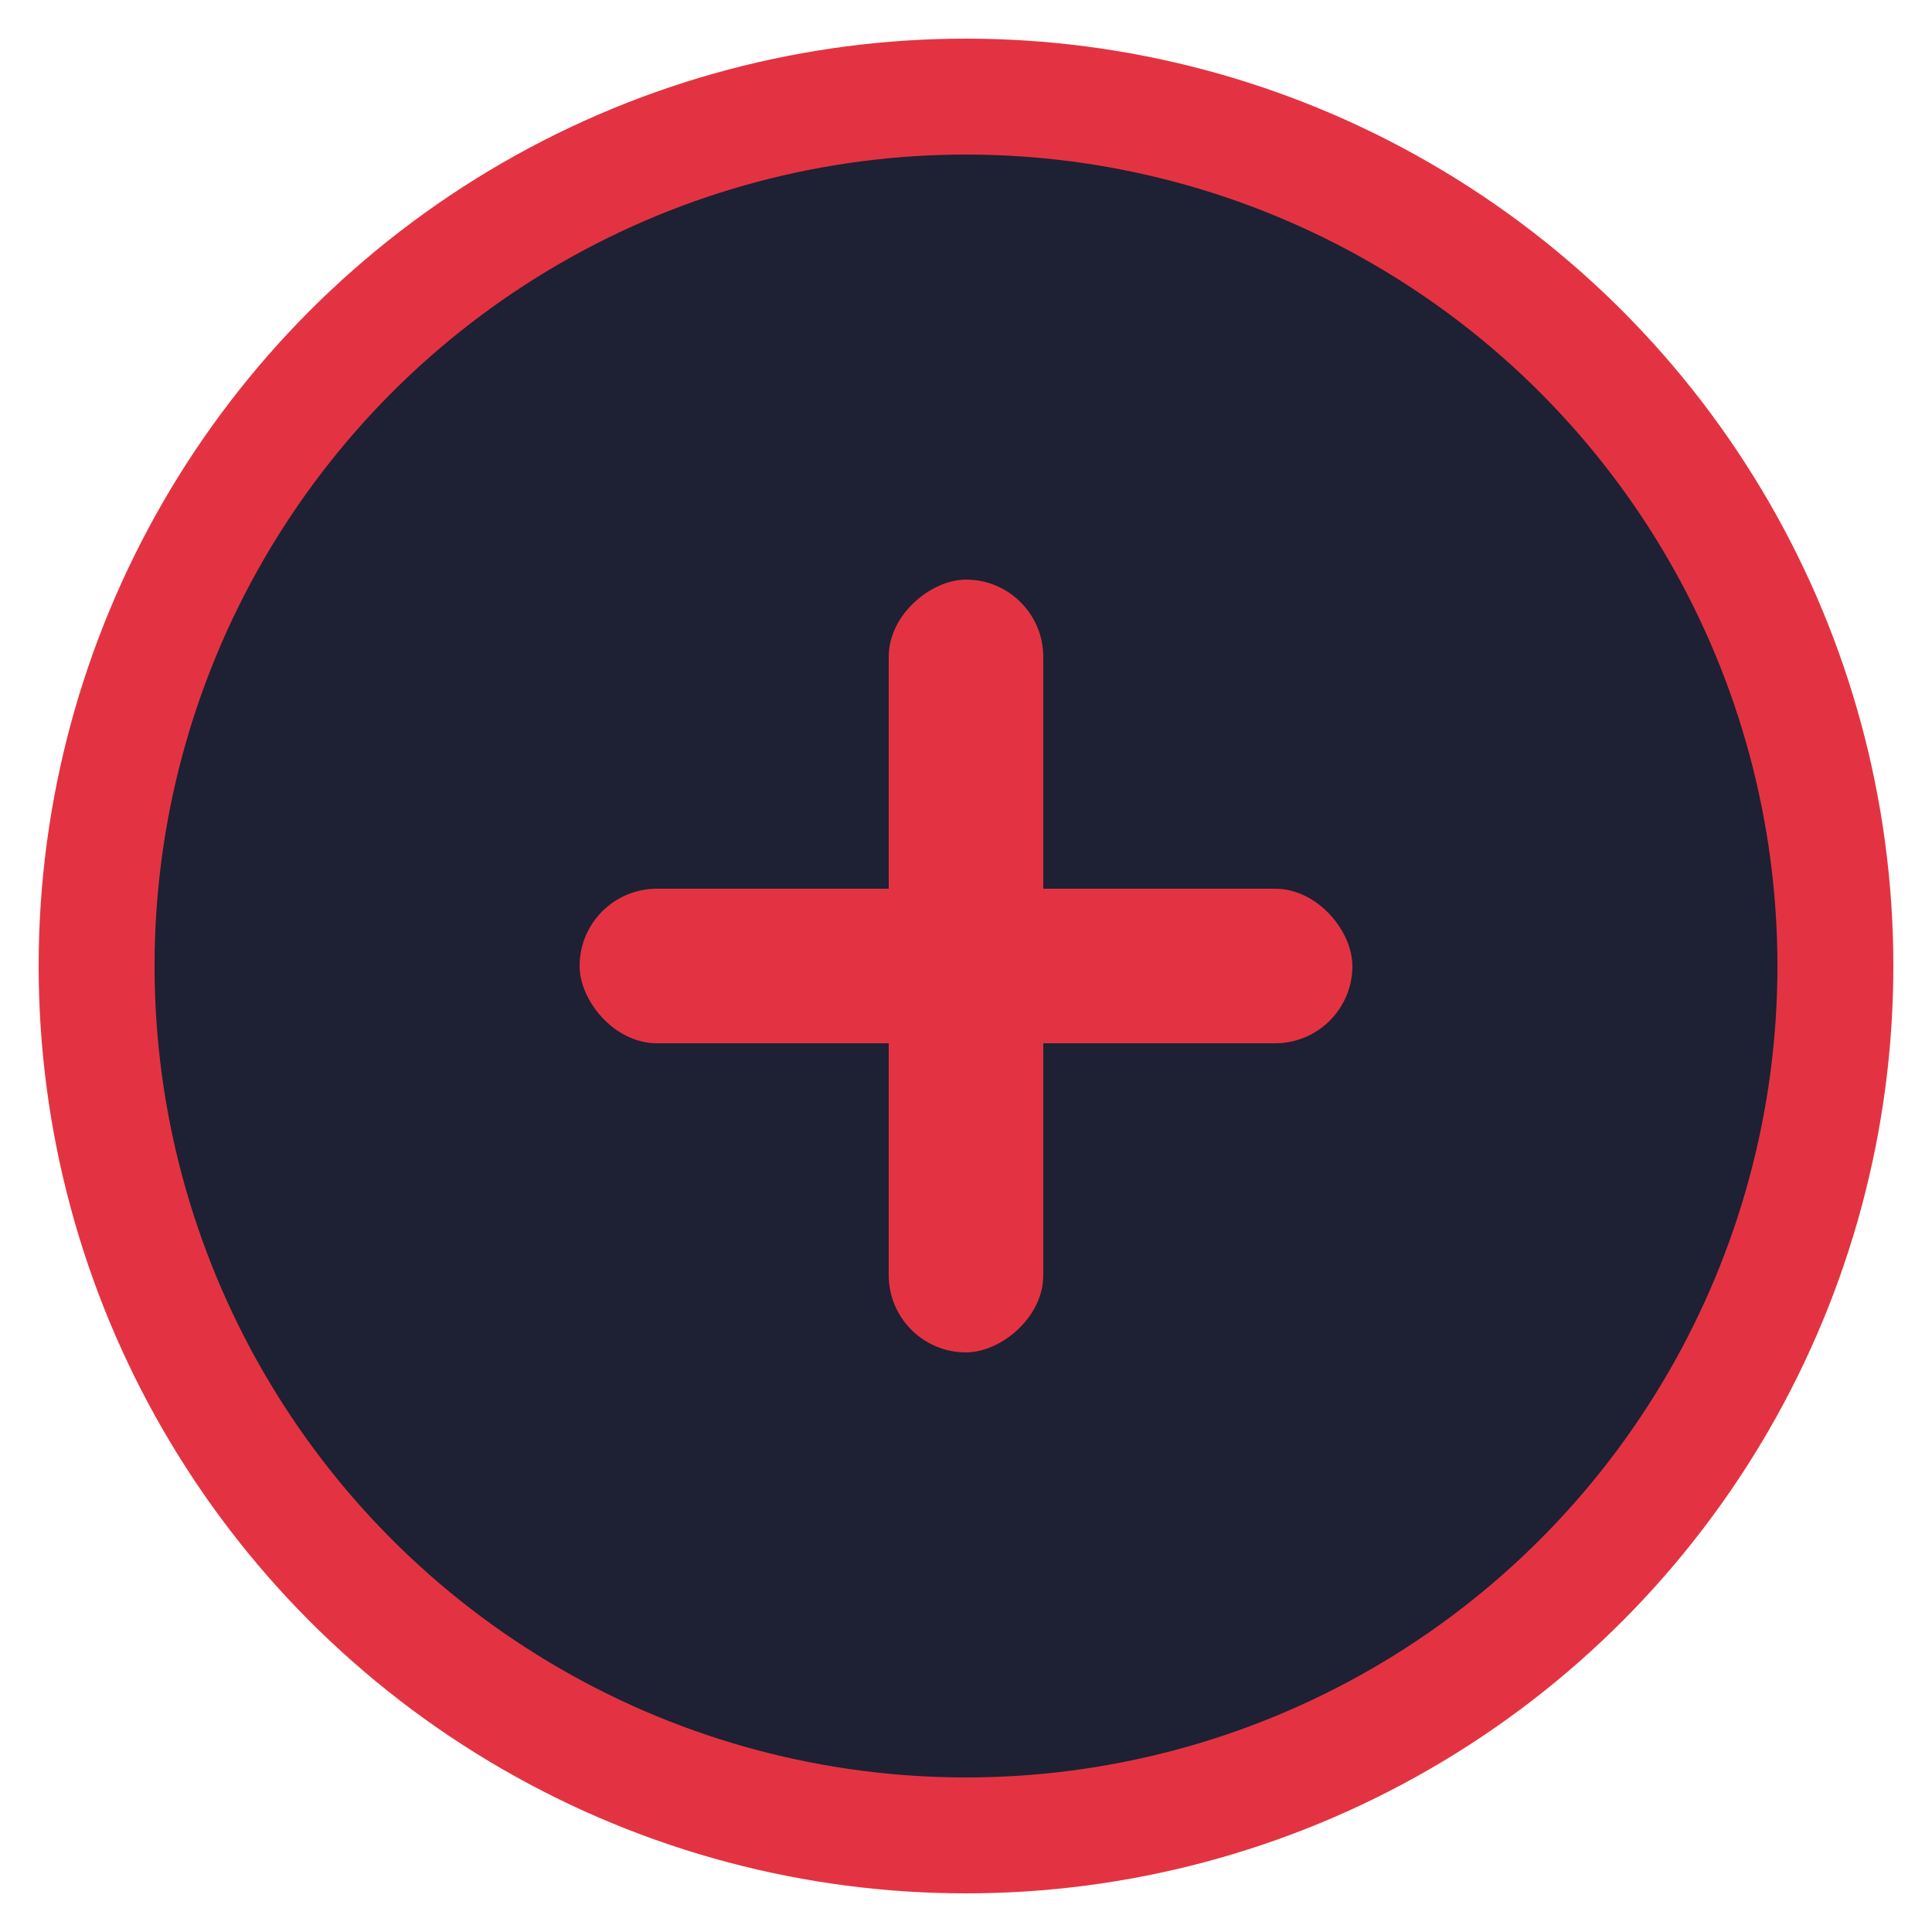 <svg width="25" height="25" viewBox="0 0 25 25" fill="none" xmlns="http://www.w3.org/2000/svg">
<circle cx="12.5" cy="12.5" r="11.25" fill="#1E2033" stroke="#E33342" stroke-width="1.5"/>
<rect x="7.5" y="11.5" width="10" height="2" rx="1" fill="#E33342"/>
<rect x="11.5" y="17.5" width="10" height="2" rx="1" transform="rotate(-90 11.5 17.5)" fill="#E33342"/>
</svg>
